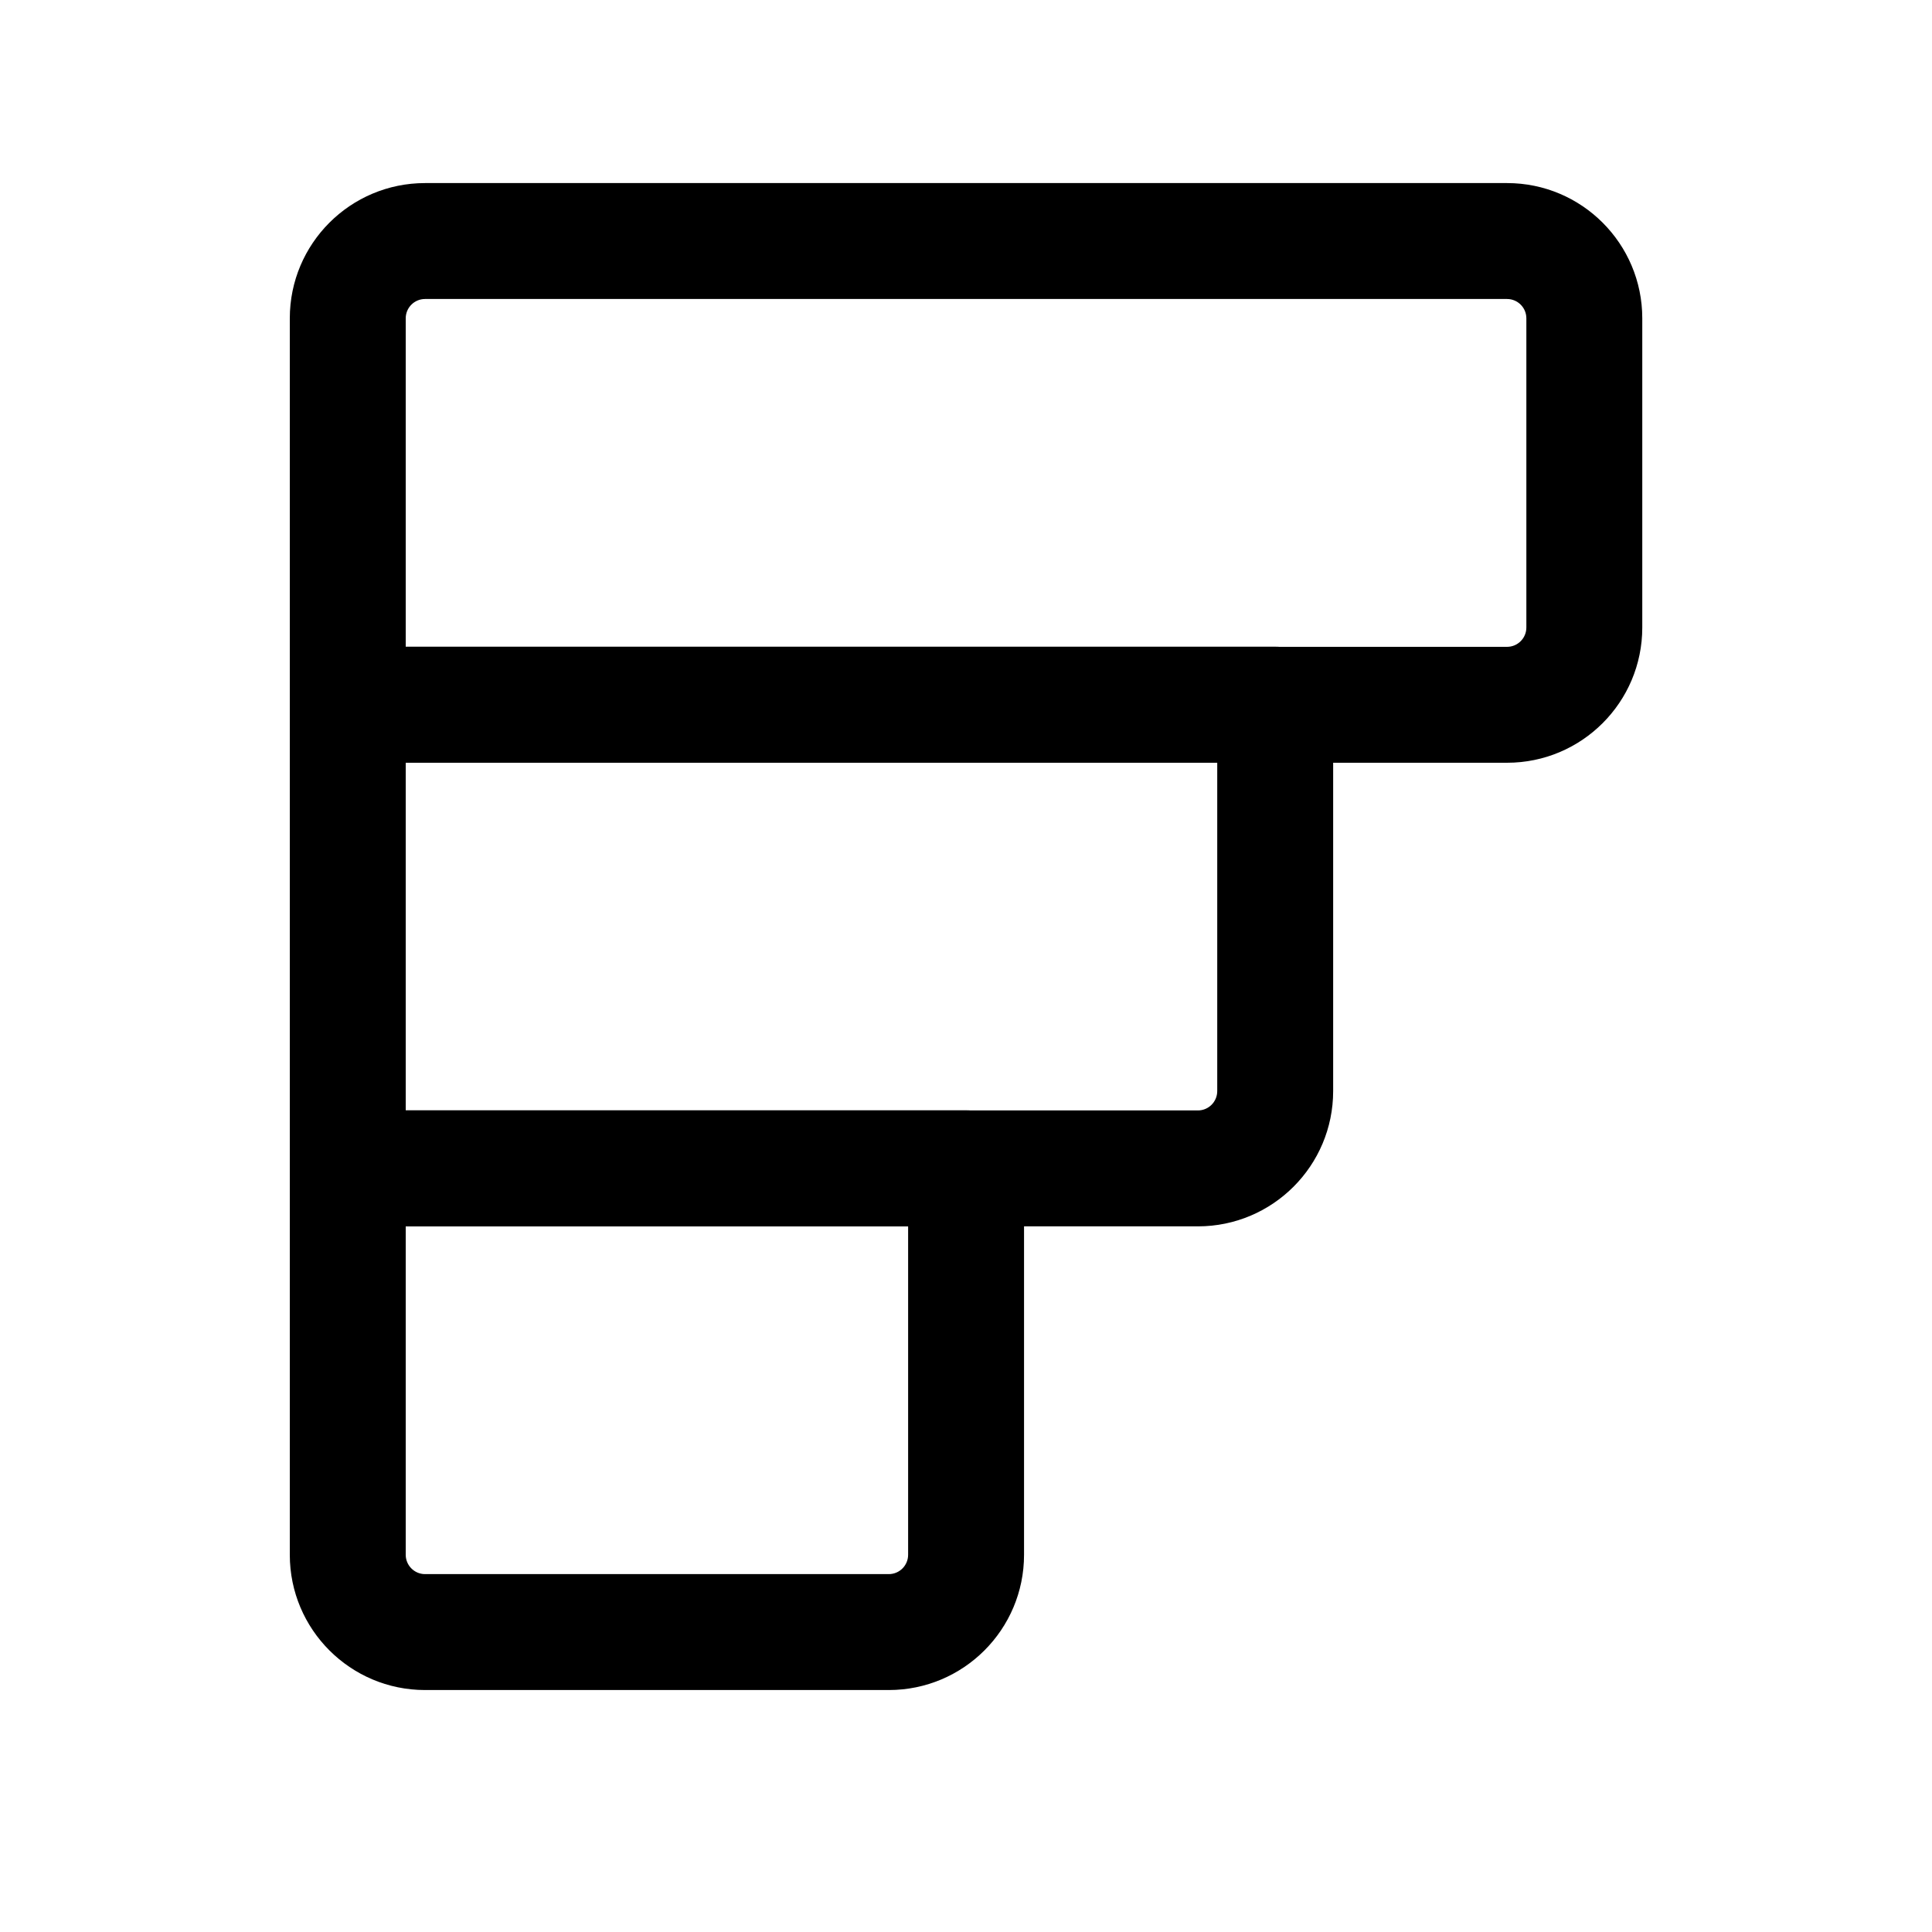 <svg width="25" height="25" viewBox="0 0 25 25" fill="none" xmlns="http://www.w3.org/2000/svg">
<path fill-rule="evenodd" clip-rule="evenodd" d="M3.75 15.118C3.75 14.704 4.086 14.368 4.5 14.368L12.501 14.368C12.915 14.368 13.251 14.704 13.251 15.118V20.119C13.251 21.085 12.468 21.869 11.501 21.869L5.5 21.869C4.535 21.869 3.75 21.086 3.75 20.119L3.75 15.118ZM5.25 15.868L5.25 20.119C5.25 20.256 5.362 20.369 5.5 20.369L11.501 20.369C11.639 20.369 11.751 20.257 11.751 20.119V15.868L5.25 15.868Z" fill="black"/>
<path fill-rule="evenodd" clip-rule="evenodd" d="M3.75 9.118C3.75 8.704 4.086 8.368 4.5 8.368L16.501 8.368C16.915 8.368 17.251 8.704 17.251 9.118V14.118C17.251 15.085 16.467 15.869 15.501 15.869L4.5 15.869C4.302 15.869 4.111 15.79 3.97 15.649C3.83 15.508 3.75 15.318 3.75 15.119L3.75 9.118ZM5.25 9.868L5.25 14.369L15.501 14.369C15.639 14.369 15.751 14.257 15.751 14.118V9.868L5.25 9.868Z" fill="black"/>
<path fill-rule="evenodd" clip-rule="evenodd" d="M3.75 4.119C3.75 3.152 4.534 2.369 5.5 2.369L19.501 2.369C20.468 2.369 21.251 3.153 21.251 4.119V8.12C21.251 9.086 20.468 9.87 19.501 9.87L4.5 9.87C4.301 9.87 4.11 9.791 3.969 9.65C3.829 9.509 3.75 9.319 3.75 9.12L3.75 4.119ZM5.5 3.869C5.362 3.869 5.25 3.981 5.25 4.119L5.25 8.37L19.501 8.37C19.639 8.37 19.751 8.258 19.751 8.12V4.119C19.751 3.981 19.639 3.869 19.501 3.869L5.5 3.869Z" fill="black"/>
</svg>